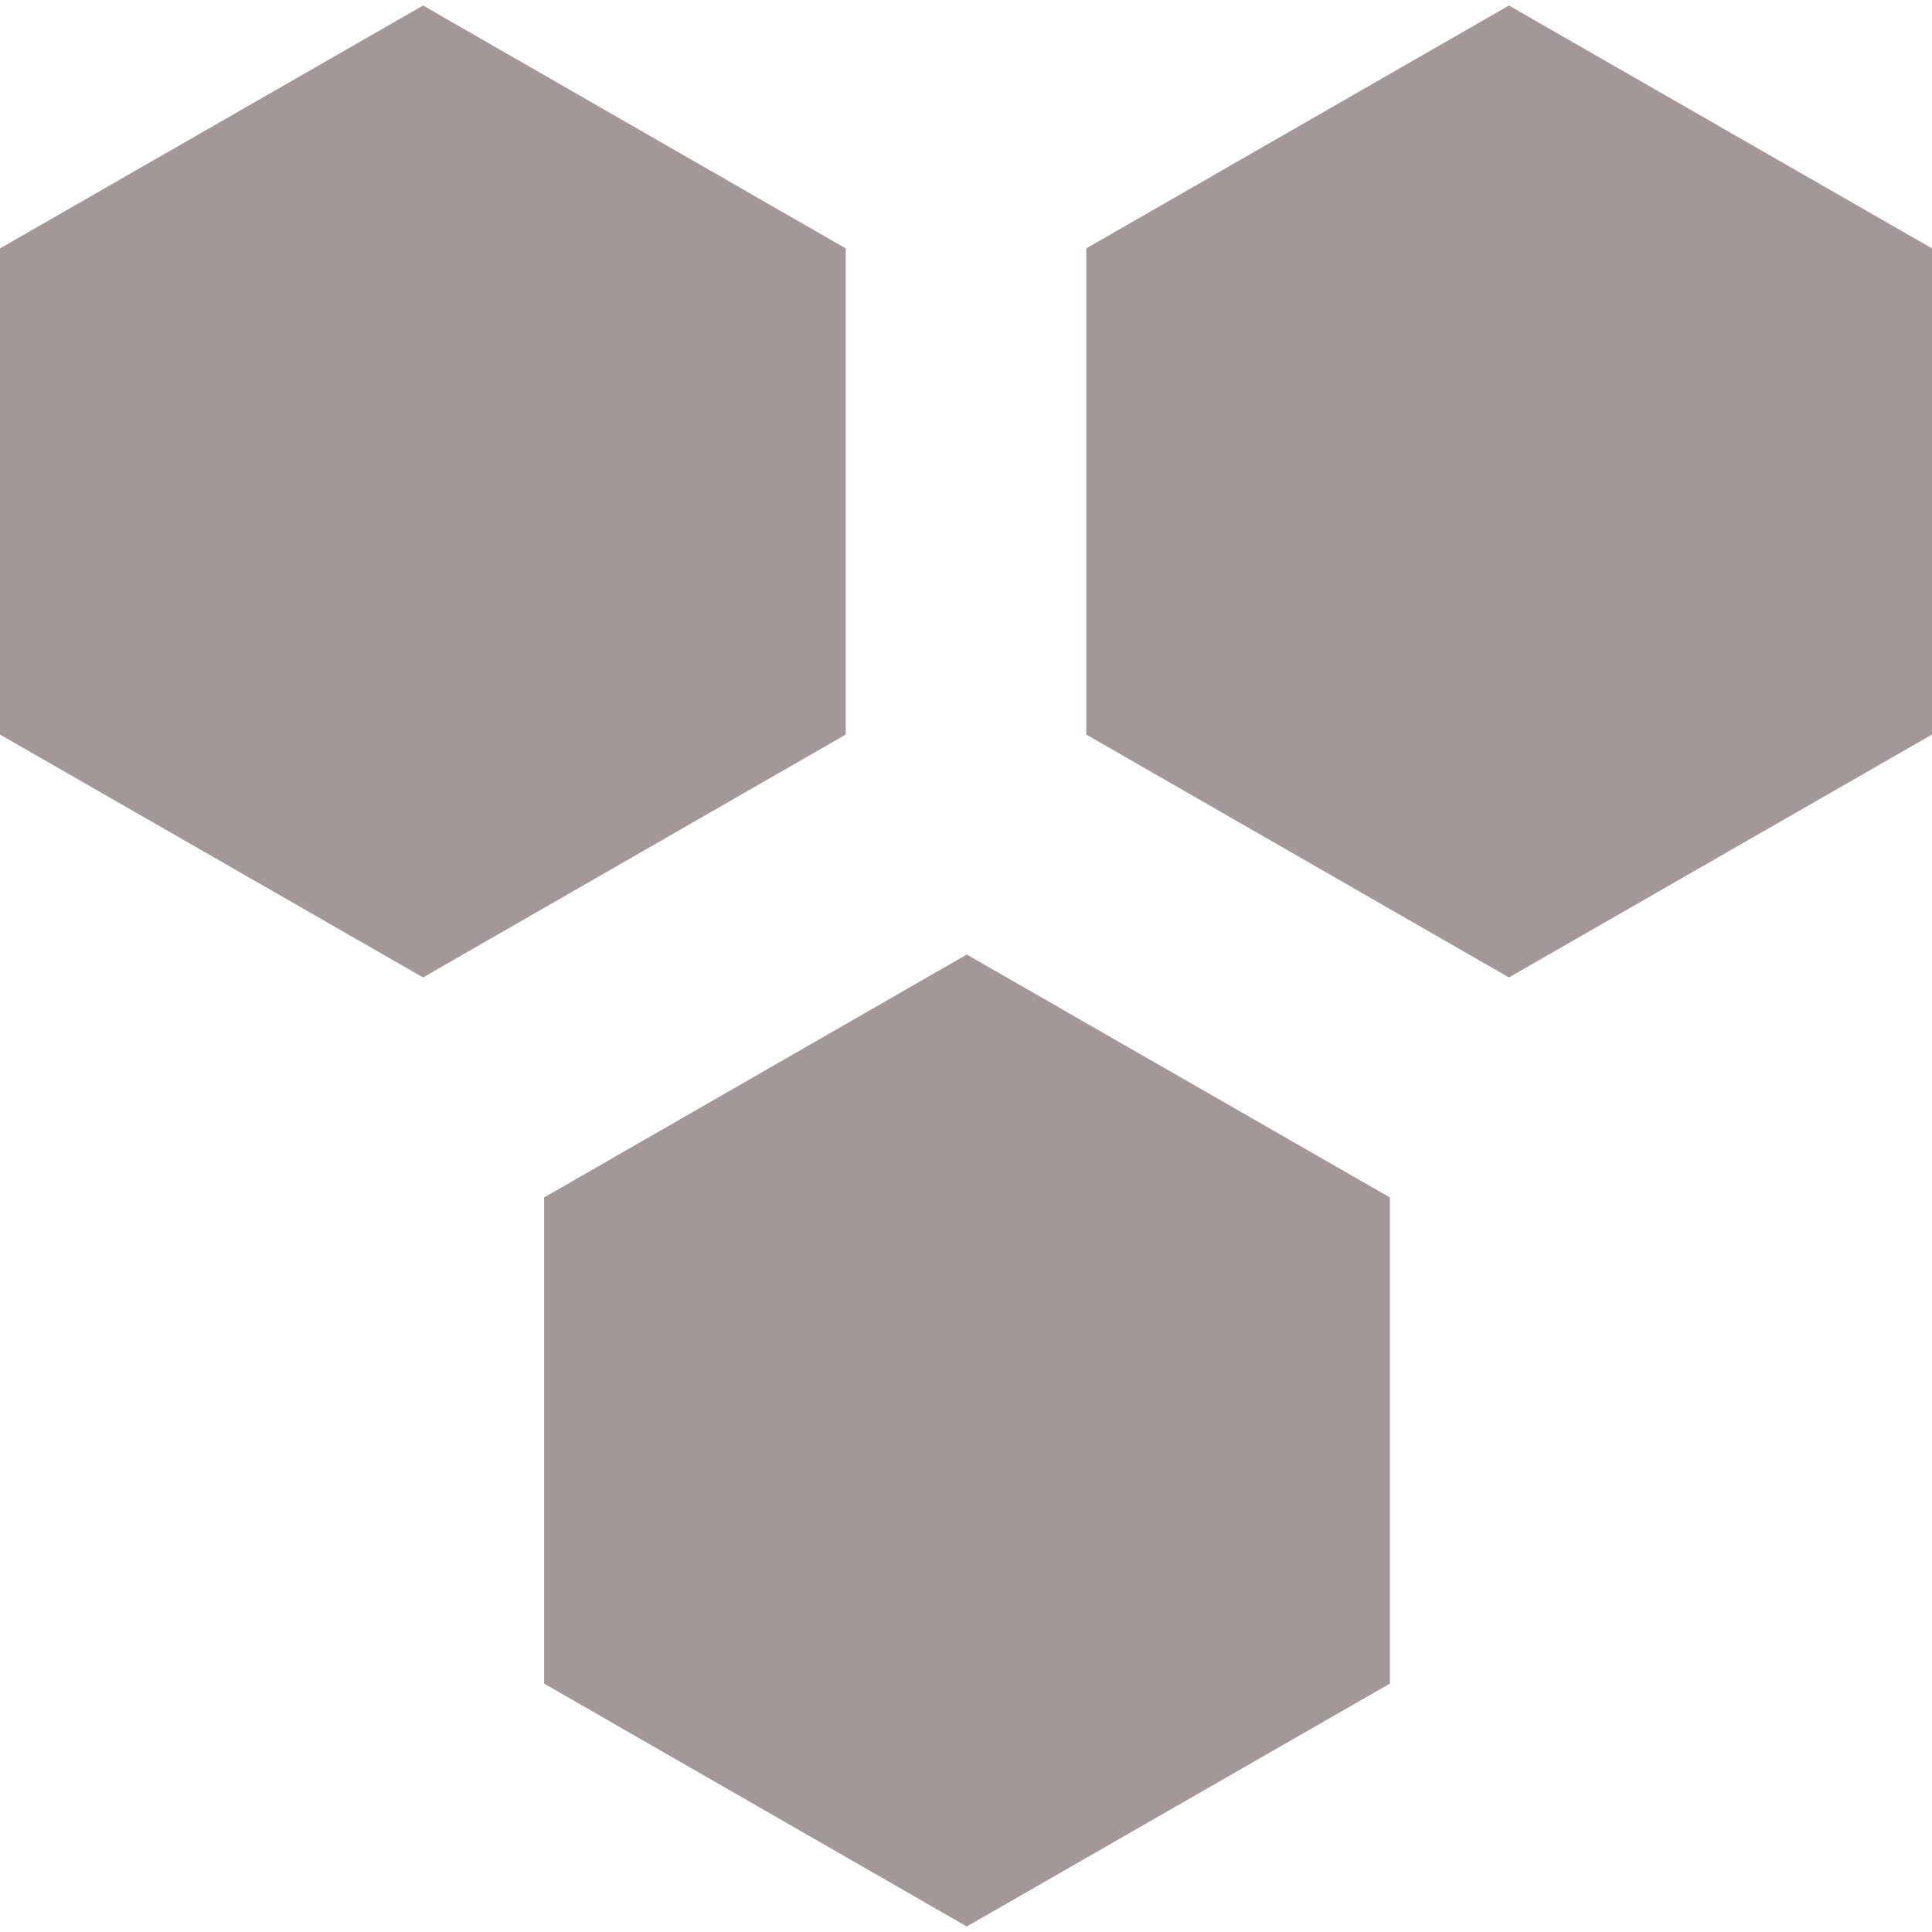 <?xml version="1.0" encoding="utf-8"?>
<!-- Generator: Adobe Illustrator 24.1.1, SVG Export Plug-In . SVG Version: 6.00 Build 0)  -->
<svg version="1.1" id="Capa_1" xmlns="http://www.w3.org/2000/svg" xmlns:xlink="http://www.w3.org/1999/xlink" x="0px" y="0px"
	 viewBox="0 0 490 490" style="enable-background:new 0 0 490 490;" xml:space="preserve">
<style type="text/css">
	.st0{fill:#A39797;}
</style>
<g>
	<polygon class="st0" points="0,186.3 107.3,247.9 214.5,186.3 214.5,63 107.3,1.4 0,63 	"/>
	<polygon class="st0" points="275.5,63 275.5,186.3 382.7,247.9 490,186.3 490,63 382.7,1.4 	"/>
	<polygon class="st0" points="138,303.7 138,427 245.2,488.6 352.5,427 352.5,303.7 245.2,242.1 	"/>
</g>
</svg>
